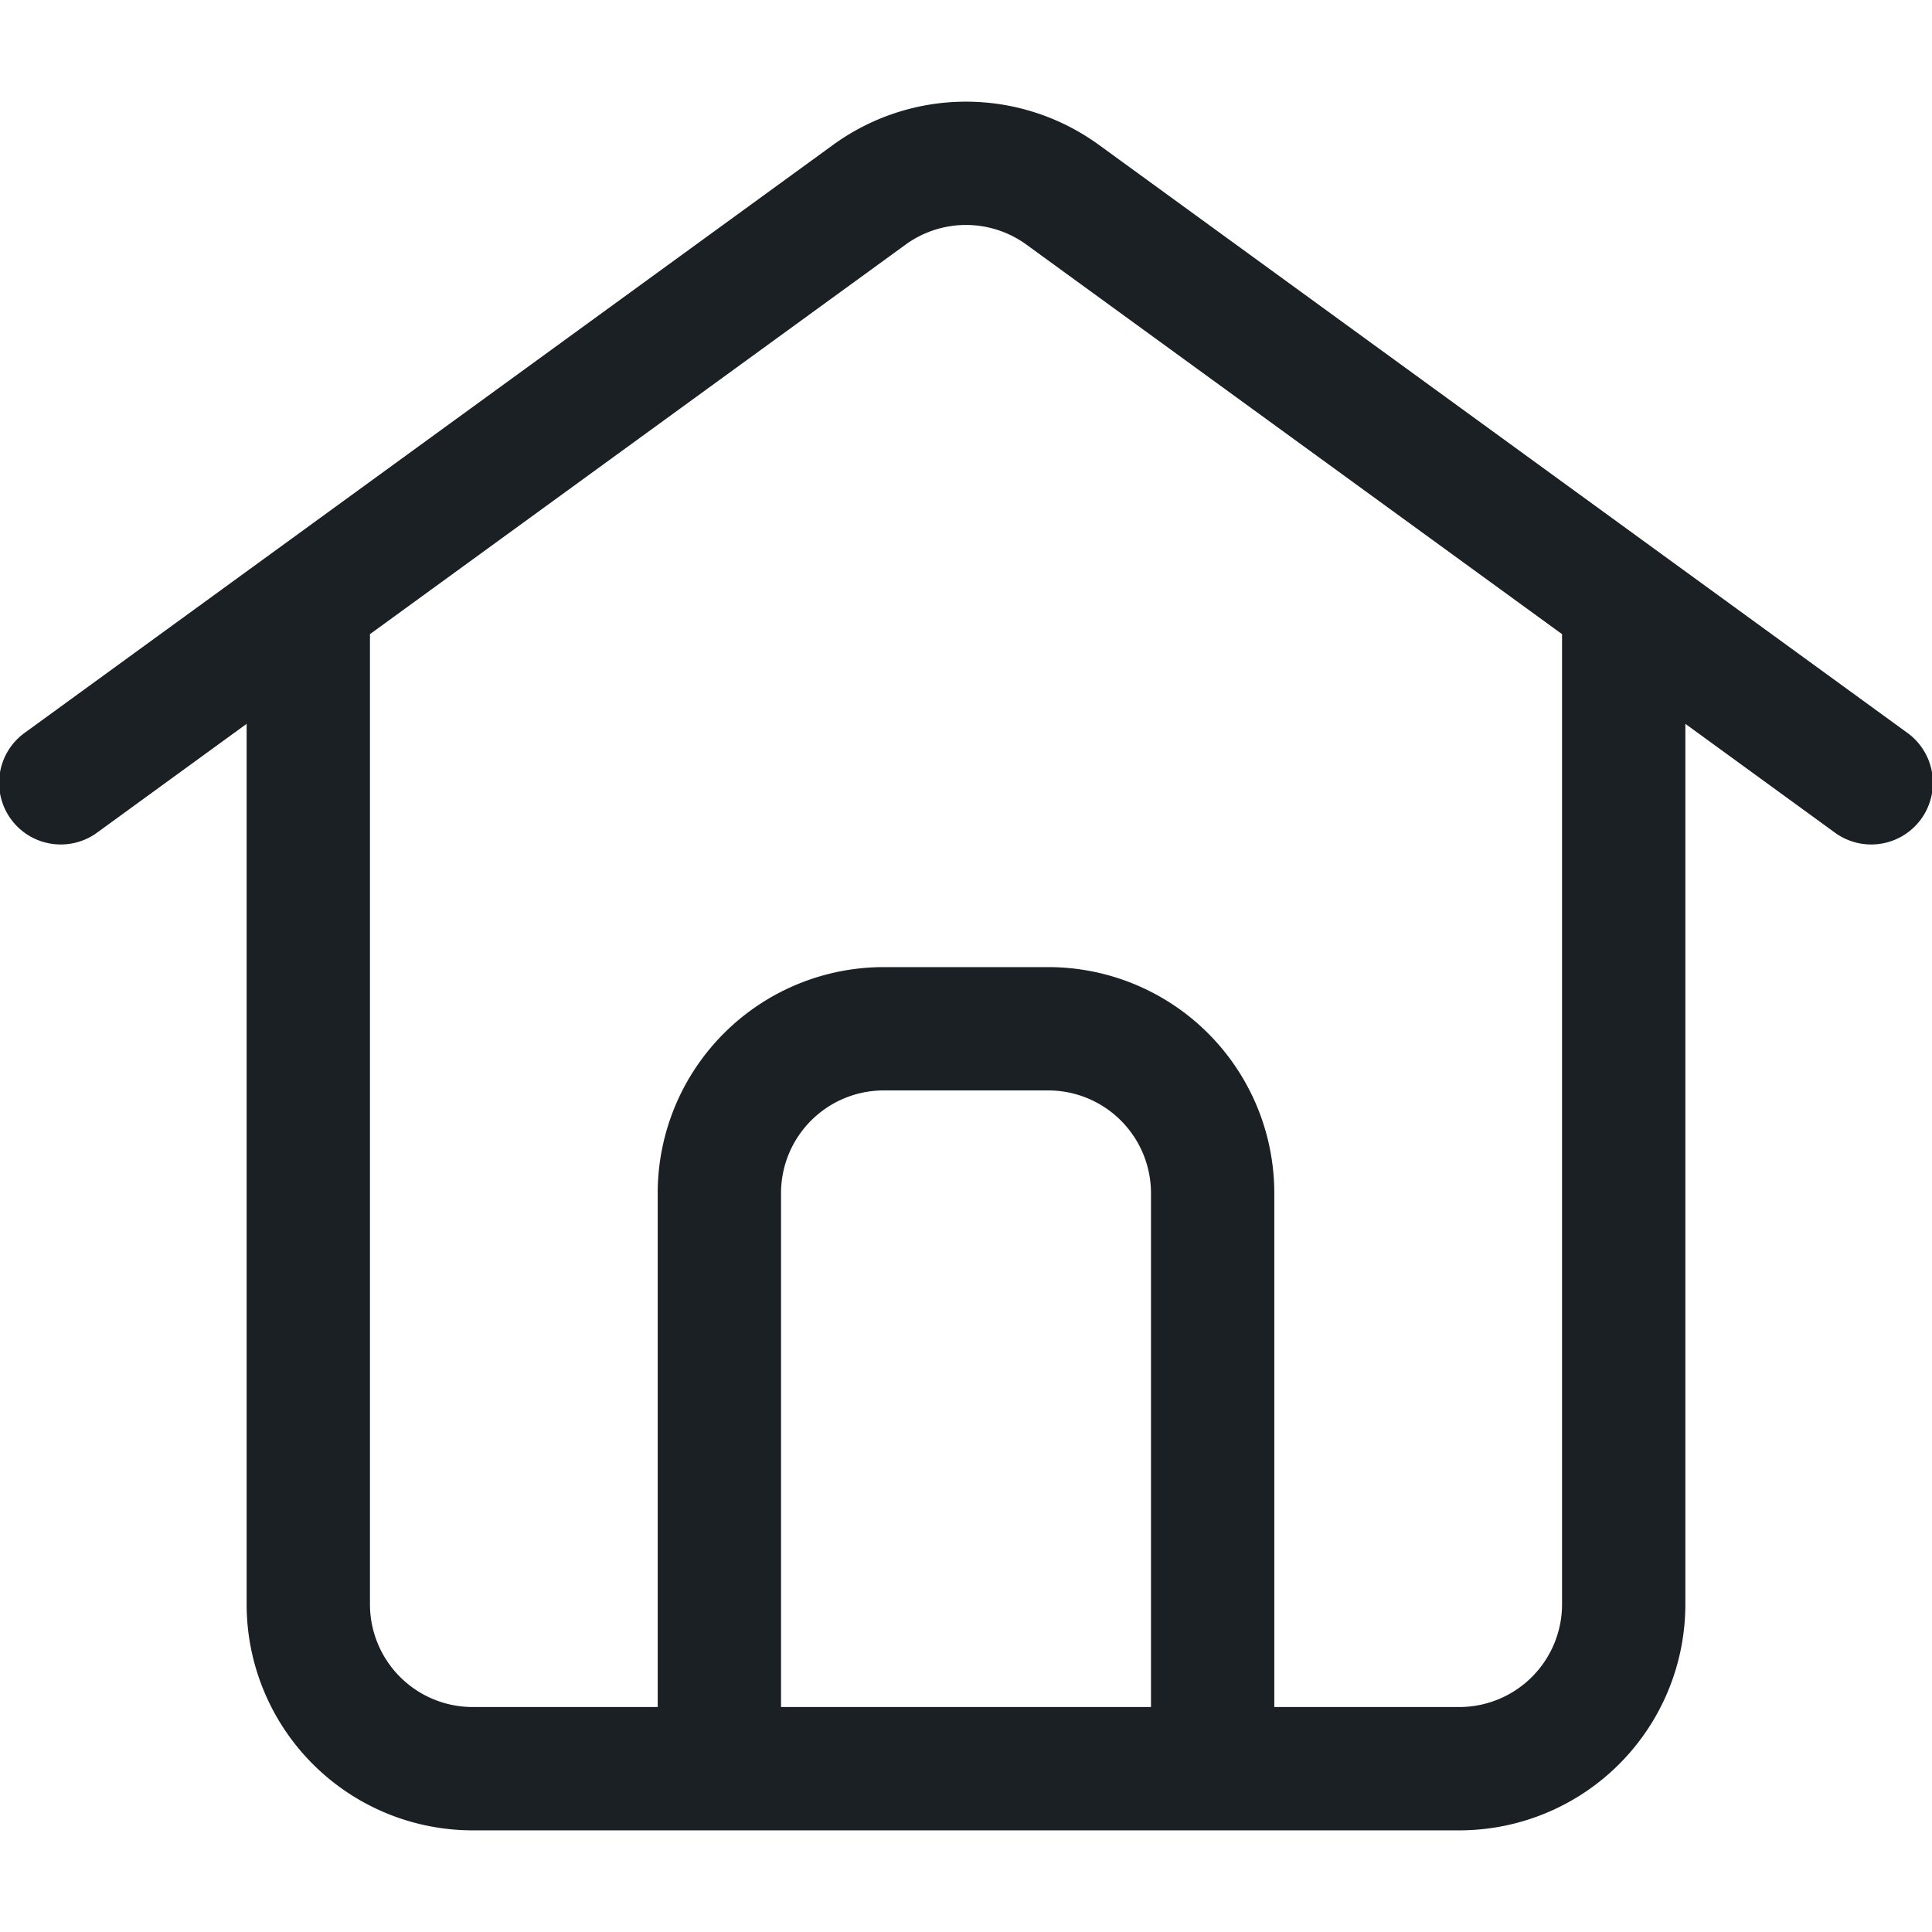 <svg xmlns="http://www.w3.org/2000/svg" width="28" height="28" viewBox="0 0 23.5 21.027">
              <path id="Path_337547" data-name="Path 337547" d="M1110.25,237.25V231a1.25,1.25,0,0,0-1.25-1.25h-2a1.25,1.25,0,0,0-1.25,1.25v6.25Zm6.5-11.959,1.809,1.316a.75.75,0,1,0,.882-1.213l-9.824-7.145a2.749,2.749,0,0,0-3.234,0l-9.824,7.145a.75.75,0,1,0,.882,1.213l1.809-1.316V236a2.75,2.75,0,0,0,2.75,2.75h12a2.75,2.75,0,0,0,2.75-2.75Zm-8.015-5.829a1.249,1.249,0,0,0-1.47,0l-6.515,4.738V236a1.25,1.25,0,0,0,1.25,1.25h2.25V231a2.75,2.75,0,0,1,2.75-2.75h2a2.75,2.75,0,0,1,2.75,2.75v6.25H1114a1.25,1.25,0,0,0,1.25-1.25V224.2Z" transform="translate(-1096.25 -217.723)" fill="#1a2024" fill-rule="evenodd"/>
            </svg>